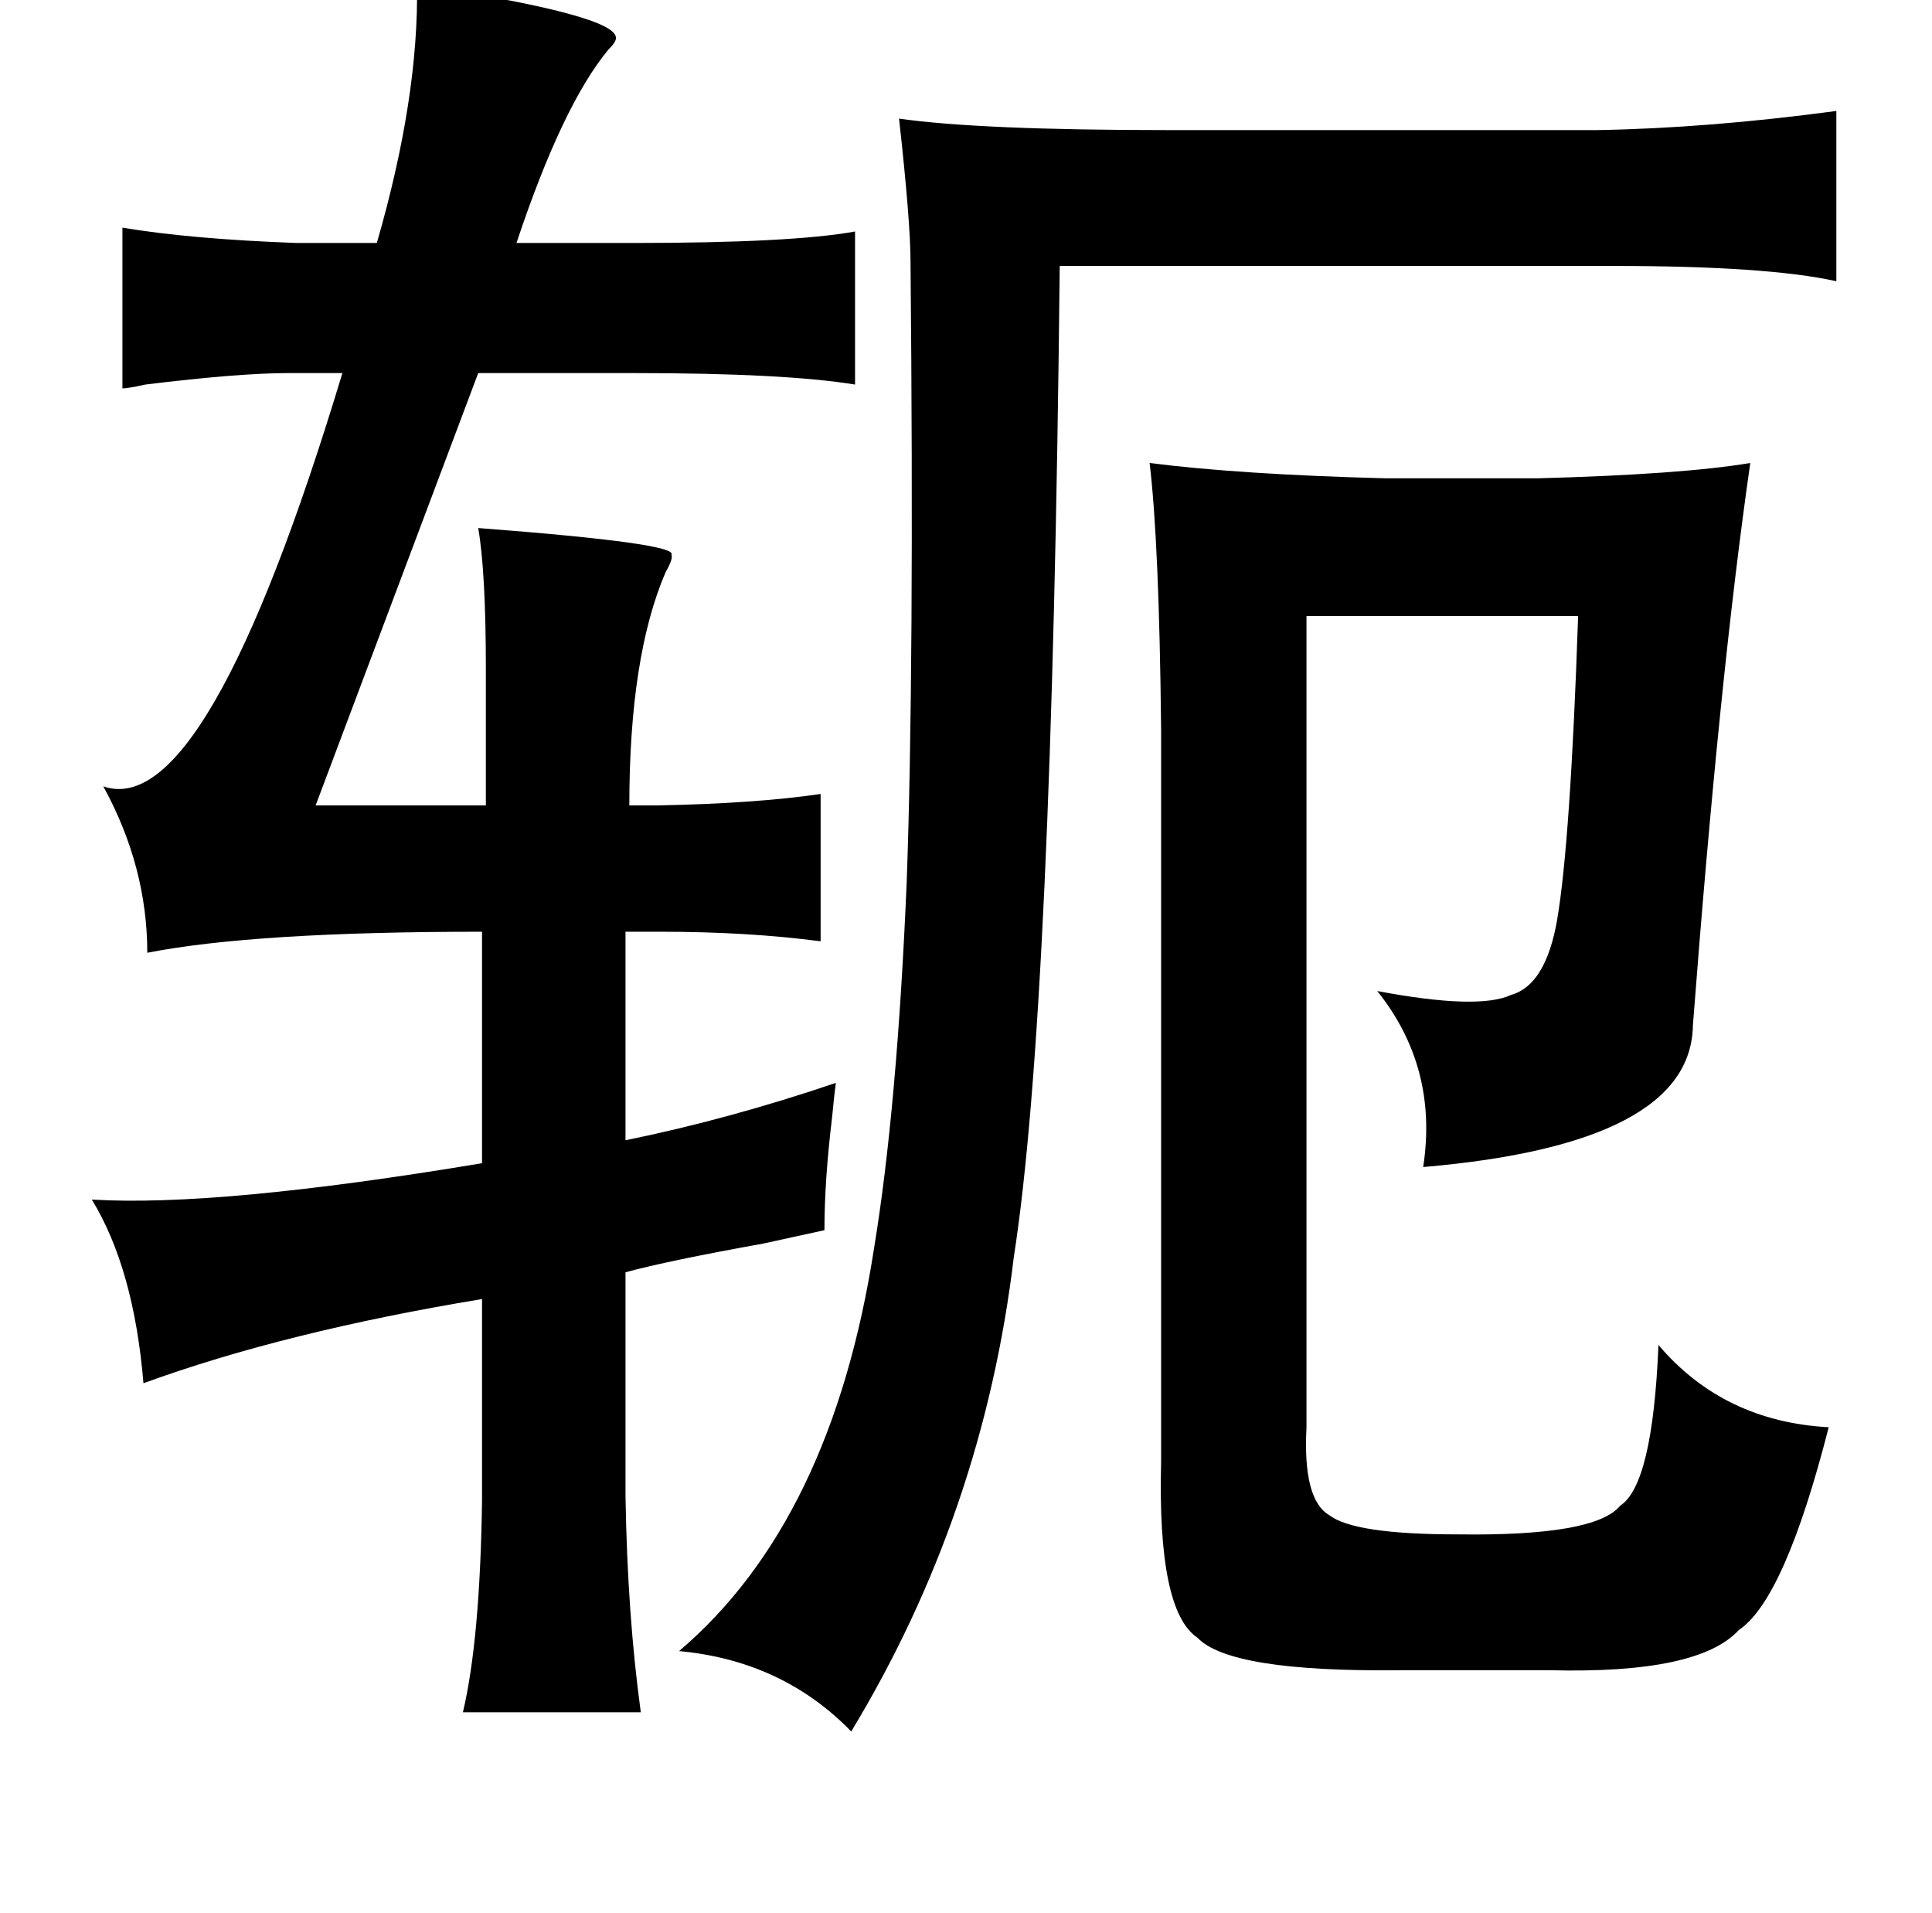 <?xml version="1.0" standalone="no"?>
<!DOCTYPE svg PUBLIC "-//W3C//DTD SVG 1.1//EN" "http://www.w3.org/Graphics/SVG/1.1/DTD/svg11.dtd" >
<svg xmlns="http://www.w3.org/2000/svg" xmlns:xlink="http://www.w3.org/1999/xlink" version="1.1" viewBox="-10 0 1010 1000">
   <path fill="currentColor"
d="M208 -8q105 16 104 28q0 2 -4 6q-24 29 -48 101h61q83 0 116 -6v80q-37 -6 -116 -6h-81l-85 226h89v-71q0 -51 -4 -74q105 8 101 14q1 2 -3 9q-19 44 -19 122h14q52 -1 86 -6v77q-38 -5 -84 -5h-18v109q54 -11 110 -30q-1 7 -2 18q-4 33 -4 59q-9 2 -32 7q-50 9 -72 15
v117q1 62 8 113h-93q9 -38 10 -111v-105q-103 17 -177 44q-5 -60 -27 -96q66 4 204 -19v-121q-119 0 -175 11q0 -45 -23 -87q54 19 125 -216h-28q-26 0 -75 6q-9 2 -12 2v-84q36 6 91 8h42q22 -76 21 -135zM460 62q42 6 141 6h224q58 -1 125 -10v89q-36 -8 -117 -8h-289
q-4 390 -24 518q-16 134 -85 248q-36 -37 -90 -42q80 -68 102 -211q12 -73 17 -191q4 -111 2 -324q0 -21 -6 -75zM591 242q47 6 123 8h80q75 -2 111 -8q-16 111 -30 294q-1 62 -141 74q8 -52 -24 -92q53 10 70 2q18 -5 24 -39q7 -41 11 -159h-142v424q-2 38 12 46
q13 10 67 10q72 1 85 -15q17 -11 20 -84q34 40 89 43q-23 90 -47 106q-21 23 -99 21h-78q-89 1 -106 -17q-21 -14 -19 -92v-383q-1 -97 -6 -139z" />
</svg>
